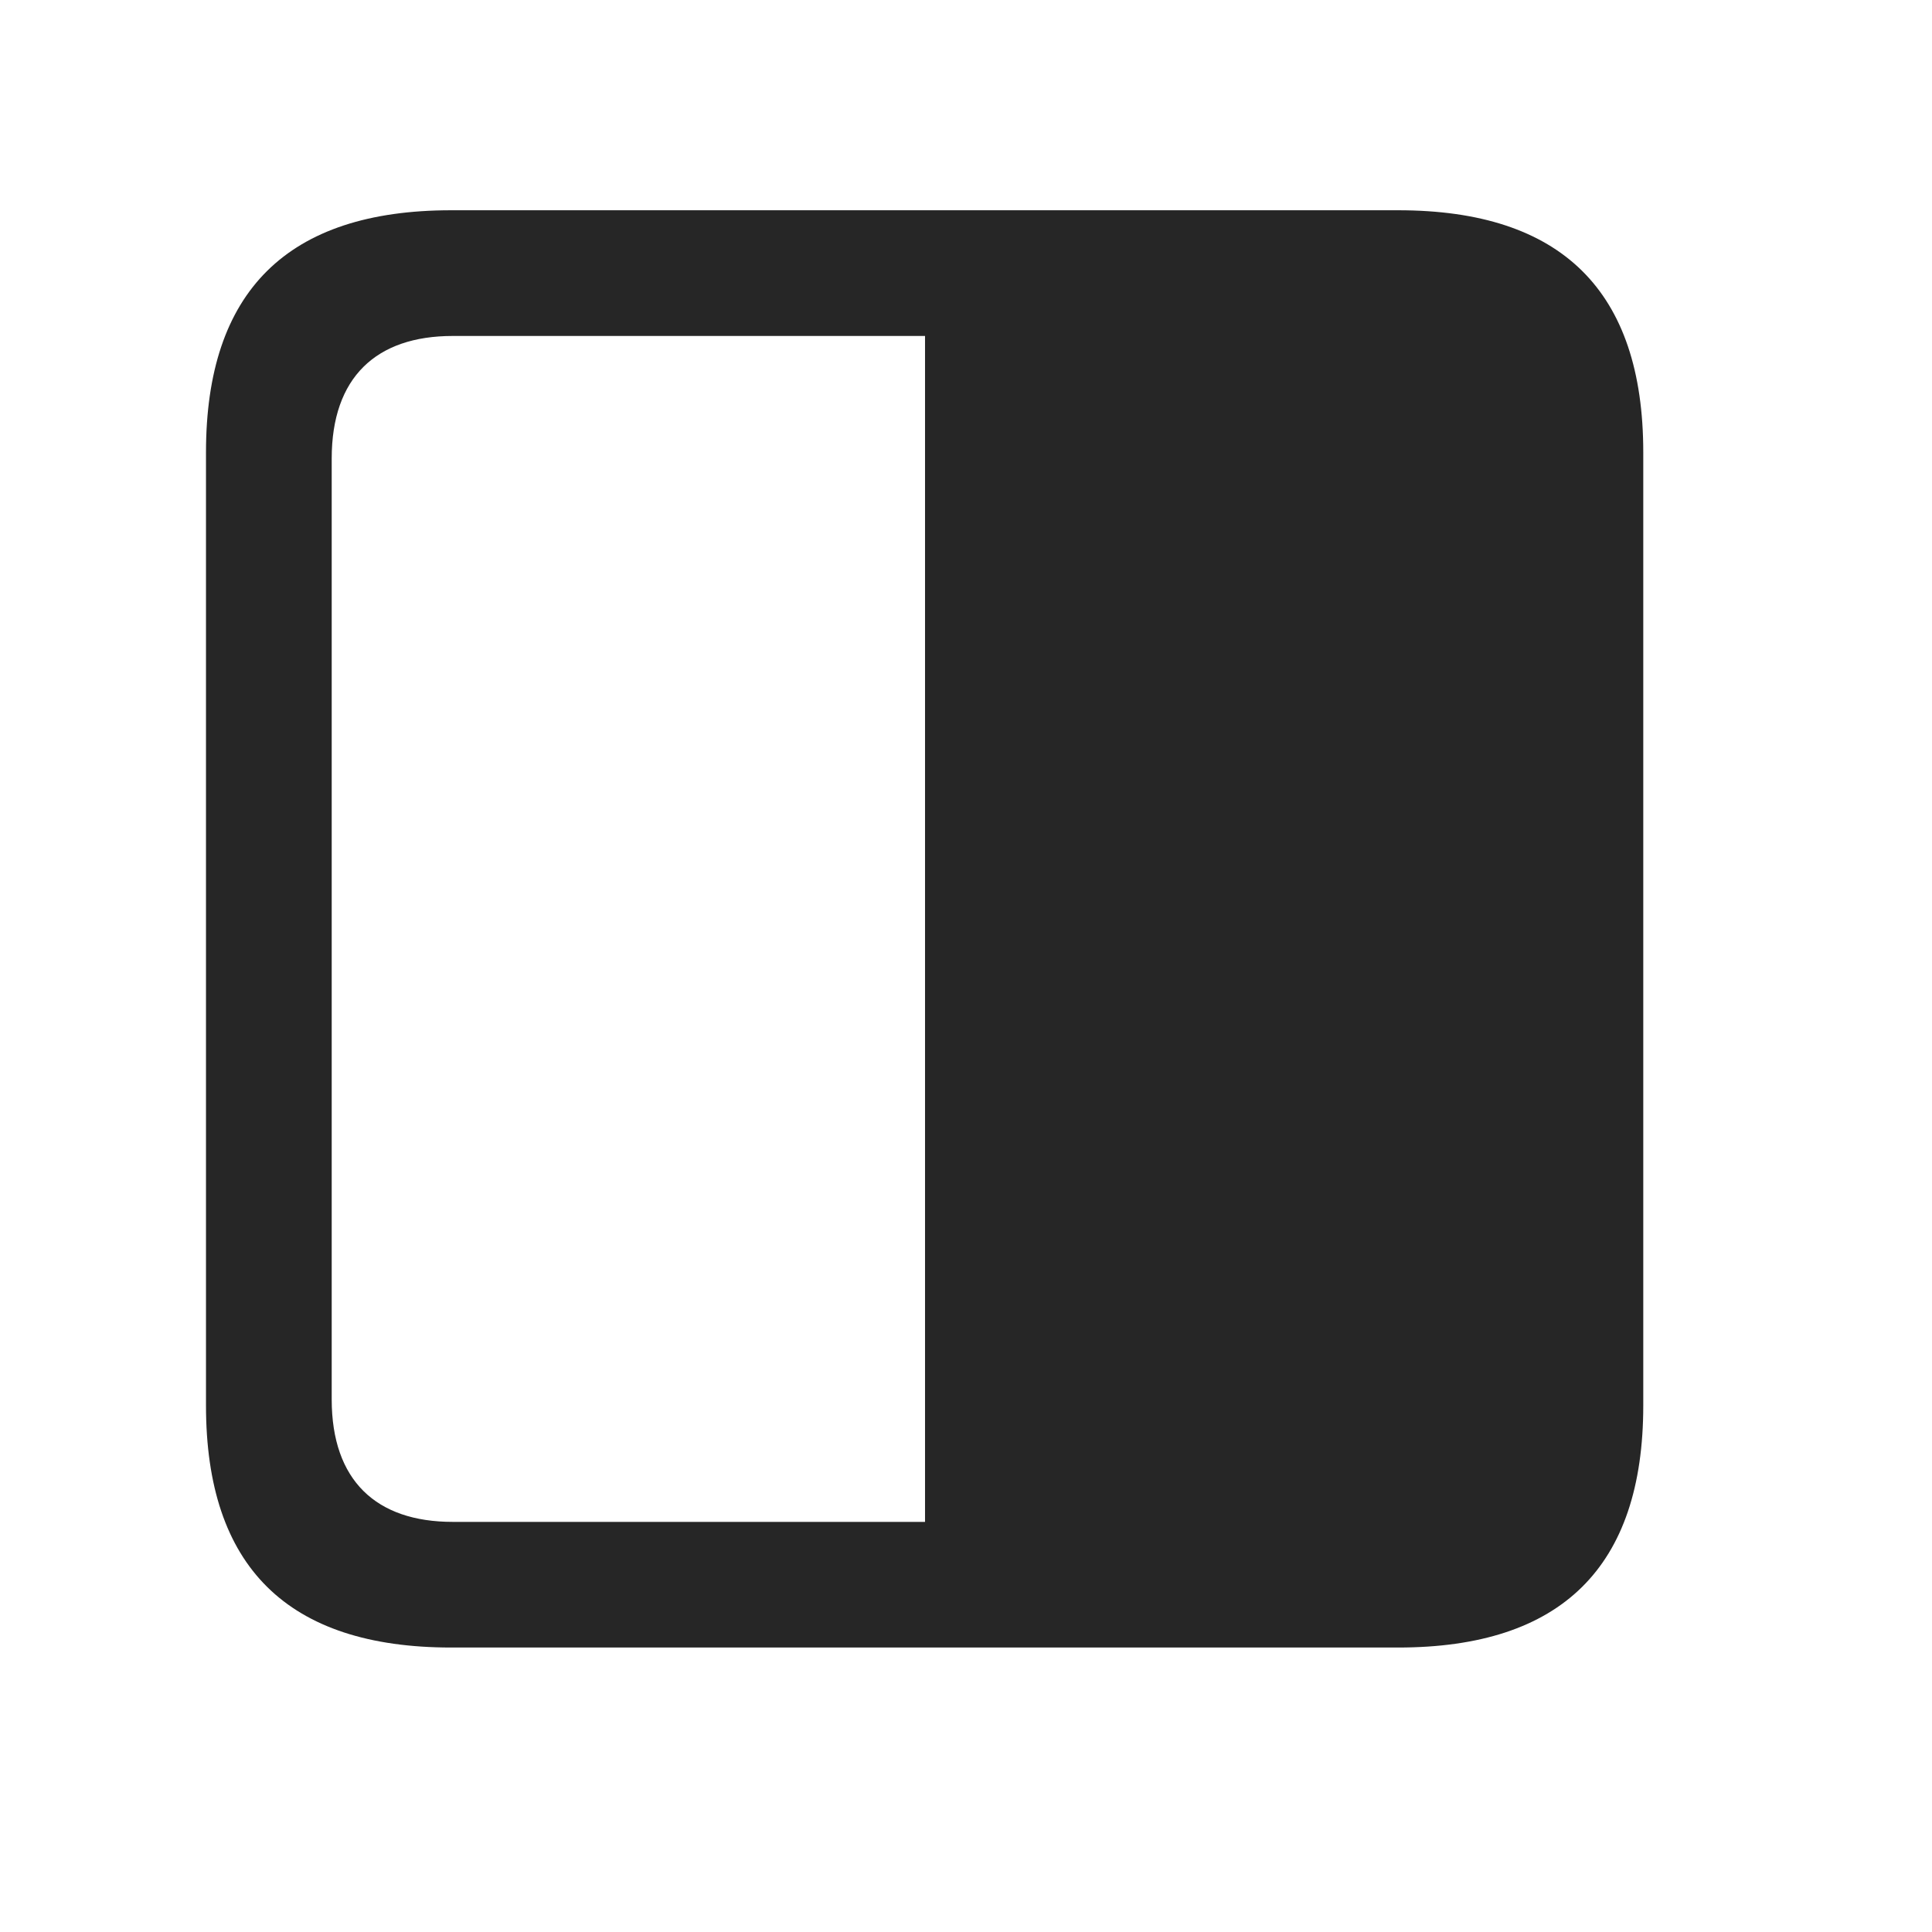 <svg width="29" height="29" viewBox="0 0 29 29" fill="currentColor" xmlns="http://www.w3.org/2000/svg">
<g clip-path="url(#clip0_2207_34060)">
<path d="M3.092 21.098C3.092 23.512 4.311 24.73 6.772 24.73H20.987C23.436 24.73 24.666 23.523 24.666 21.098V6.789C24.666 4.363 23.436 3.156 20.987 3.156H6.772C4.311 3.156 3.092 4.375 3.092 6.789V21.098ZM4.979 21.004V6.883C4.979 5.664 5.647 5.043 6.795 5.043H13.885V22.844H6.795C5.647 22.844 4.979 22.223 4.979 21.004Z" fill="currentColor" fill-opacity="0.85"/>
</g>
<defs>
<clipPath id="clip0_2207_34060">
<rect width="21.574" height="21.598" fill="currentColor" transform="translate(3.092 3.133)"/>
</clipPath>
</defs>
</svg>
